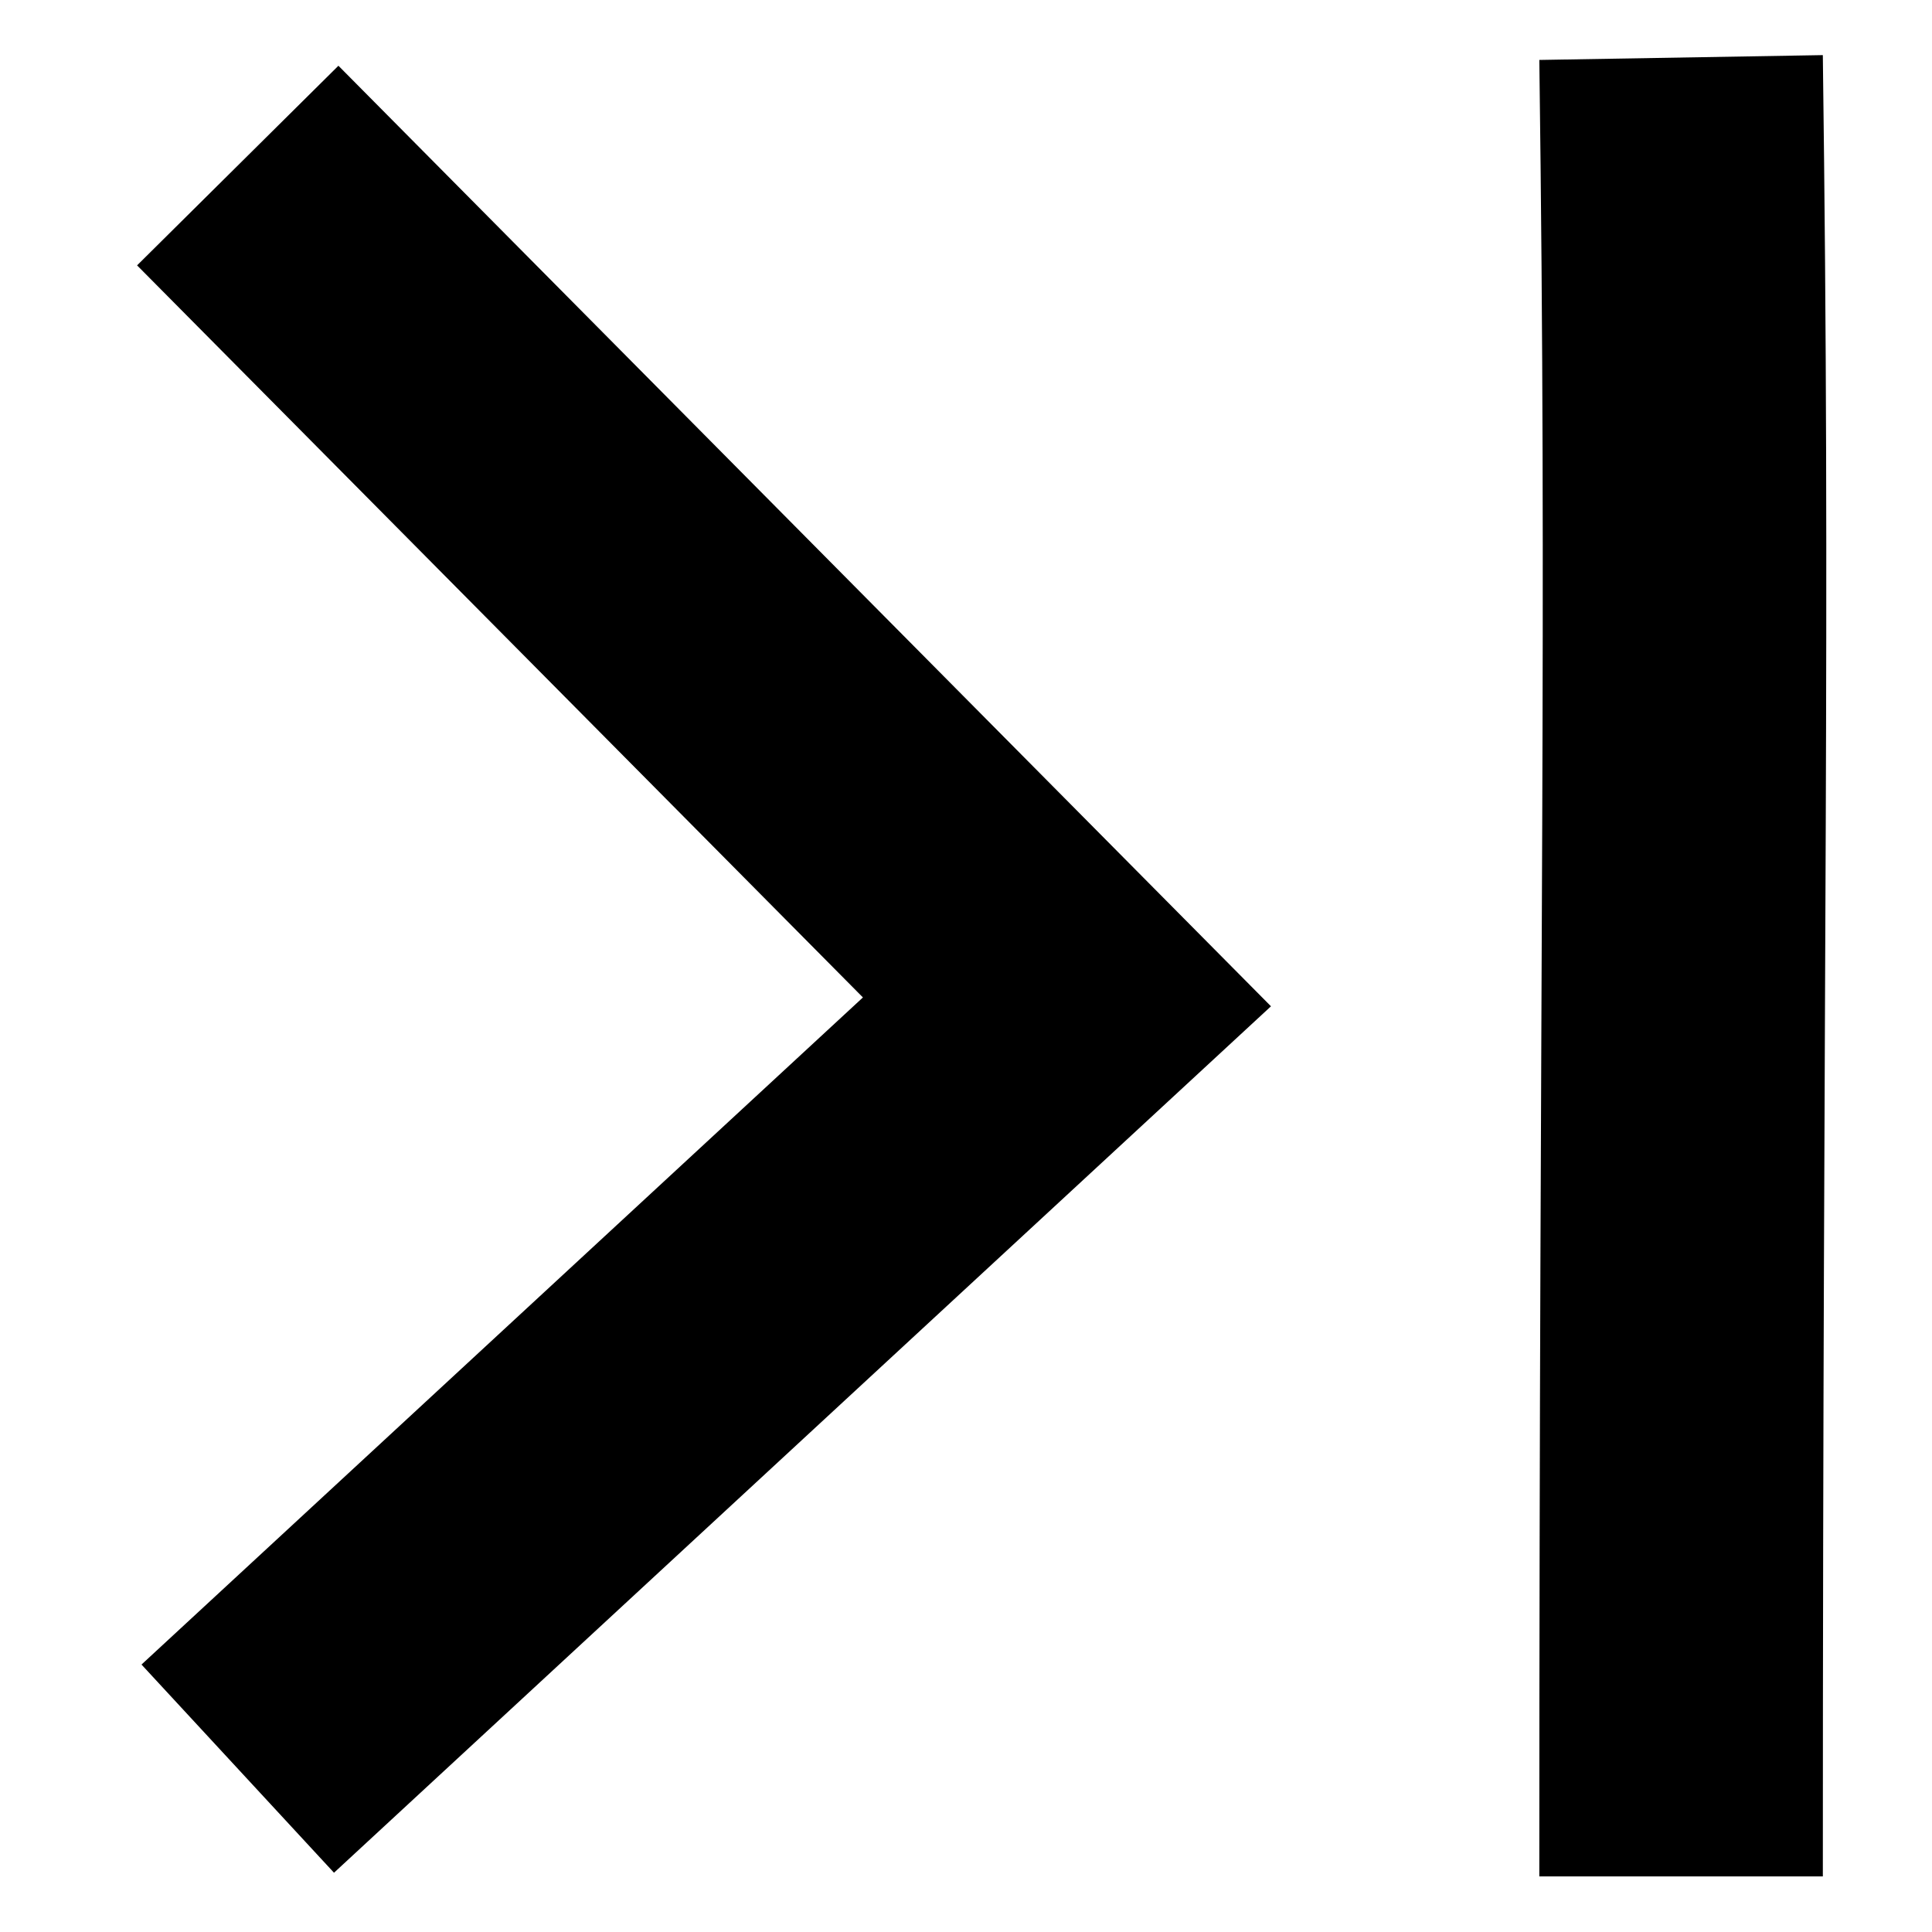 <?xml version="1.0" encoding="UTF-8" standalone="no"?>
<!-- Created with Inkscape (http://www.inkscape.org/) -->

<svg
   xmlns:dc="http://purl.org/dc/elements/1.1/"
   xmlns:cc="http://creativecommons.org/ns#"
   xmlns:rdf="http://www.w3.org/1999/02/22-rdf-syntax-ns#"
   xmlns:svg="http://www.w3.org/2000/svg"
   xmlns="http://www.w3.org/2000/svg"
   xmlns:sodipodi="http://sodipodi.sourceforge.net/DTD/sodipodi-0.dtd"
   xmlns:inkscape="http://www.inkscape.org/namespaces/inkscape"
   width="212.598"
   height="212.598"
   id="svg2"
   version="1.1"
   inkscape:version="0.48.1 r9760"
   sodipodi:docname="last.svg"
   inkscape:export-filename="/home/thomas/projekte/job/korpling/annis/annis-gui/src/main/webapp/VAADIN/themes/annis-theme/last.png"
   inkscape:export-xdpi="5.0799999"
   inkscape:export-ydpi="5.0799999">
  <defs
     id="defs4">
    <filter
       id="filter3863"
       inkscape:label="Drop shadow"
       width="1.5"
       height="1.5"
       x="-0.25"
       y="-0.25"
       color-interpolation-filters="sRGB">
      <feGaussianBlur
         id="feGaussianBlur3865"
         in="SourceAlpha"
         stdDeviation="2"
         result="blur" />
      <feColorMatrix
         id="feColorMatrix3867"
         result="bluralpha"
         type="matrix"
         values="1 0 0 0 0 0 1 0 0 0 0 0 1 0 0 0 0 0 0.5 0 " />
      <feOffset
         id="feOffset3869"
         in="bluralpha"
         dx="10"
         dy="10"
         result="offsetBlur" />
      <feMerge
         id="feMerge3871"
         result="fbSourceGraphic">
        <feMergeNode
           id="feMergeNode3873"
           in="offsetBlur" />
        <feMergeNode
           id="feMergeNode3875"
           in="SourceGraphic" />
      </feMerge>
      <feColorMatrix
         result="fbSourceGraphicAlpha"
         in="fbSourceGraphic"
         values="0 0 0 -1 0 0 0 0 -1 0 0 0 0 -1 0 0 0 0 1 0"
         id="feColorMatrix3891" />
      <feGaussianBlur
         id="feGaussianBlur3893"
         in="fbSourceGraphicAlpha"
         stdDeviation="2"
         result="blur" />
      <feColorMatrix
         id="feColorMatrix3895"
         result="bluralpha"
         type="matrix"
         values="1 0 0 0 0 0 1 0 0 0 0 0 1 0 0 0 0 0 0.5 0 " />
      <feOffset
         id="feOffset3897"
         in="bluralpha"
         dx="10"
         dy="10"
         result="offsetBlur" />
      <feMerge
         id="feMerge3899">
        <feMergeNode
           id="feMergeNode3901"
           in="offsetBlur" />
        <feMergeNode
           id="feMergeNode3903"
           in="fbSourceGraphic" />
      </feMerge>
    </filter>
    <filter
       id="filter3877"
       inkscape:label="Drop shadow"
       width="1.5"
       height="1.5"
       x="-0.25"
       y="-0.25"
       color-interpolation-filters="sRGB">
      <feGaussianBlur
         id="feGaussianBlur3879"
         in="SourceAlpha"
         stdDeviation="2"
         result="blur" />
      <feColorMatrix
         id="feColorMatrix3881"
         result="bluralpha"
         type="matrix"
         values="1 0 0 0 0 0 1 0 0 0 0 0 1 0 0 0 0 0 0.5 0 " />
      <feOffset
         id="feOffset3883"
         in="bluralpha"
         dx="10"
         dy="10"
         result="offsetBlur" />
      <feMerge
         id="feMerge3885"
         result="fbSourceGraphic">
        <feMergeNode
           id="feMergeNode3887"
           in="offsetBlur" />
        <feMergeNode
           id="feMergeNode3889"
           in="SourceGraphic" />
      </feMerge>
      <feColorMatrix
         result="fbSourceGraphicAlpha"
         in="fbSourceGraphic"
         values="0 0 0 -1 0 0 0 0 -1 0 0 0 0 -1 0 0 0 0 1 0"
         id="feColorMatrix3905" />
      <feGaussianBlur
         id="feGaussianBlur3907"
         in="fbSourceGraphicAlpha"
         stdDeviation="2"
         result="blur" />
      <feColorMatrix
         id="feColorMatrix3909"
         result="bluralpha"
         type="matrix"
         values="1 0 0 0 0 0 1 0 0 0 0 0 1 0 0 0 0 0 0.5 0 " />
      <feOffset
         id="feOffset3911"
         in="bluralpha"
         dx="10"
         dy="10"
         result="offsetBlur" />
      <feMerge
         id="feMerge3913">
        <feMergeNode
           id="feMergeNode3915"
           in="offsetBlur" />
        <feMergeNode
           id="feMergeNode3917"
           in="fbSourceGraphic" />
      </feMerge>
    </filter>
    <filter
       id="filter3863-1"
       inkscape:label="Drop shadow"
       width="1.5"
       height="1.5"
       x="-0.25"
       y="-0.25"
       color-interpolation-filters="sRGB">
      <feGaussianBlur
         id="feGaussianBlur3865-0"
         in="SourceAlpha"
         stdDeviation="2"
         result="blur" />
      <feColorMatrix
         id="feColorMatrix3867-8"
         result="bluralpha"
         type="matrix"
         values="1 0 0 0 0 0 1 0 0 0 0 0 1 0 0 0 0 0 0.5 0 " />
      <feOffset
         id="feOffset3869-5"
         in="bluralpha"
         dx="10"
         dy="10"
         result="offsetBlur" />
      <feMerge
         id="feMerge3871-0"
         result="fbSourceGraphic">
        <feMergeNode
           id="feMergeNode3873-6"
           in="offsetBlur" />
        <feMergeNode
           id="feMergeNode3875-4"
           in="SourceGraphic" />
      </feMerge>
      <feColorMatrix
         result="fbSourceGraphicAlpha"
         in="fbSourceGraphic"
         values="0 0 0 -1 0 0 0 0 -1 0 0 0 0 -1 0 0 0 0 1 0"
         id="feColorMatrix3891-6" />
      <feGaussianBlur
         id="feGaussianBlur3893-2"
         in="fbSourceGraphicAlpha"
         stdDeviation="2"
         result="blur" />
      <feColorMatrix
         id="feColorMatrix3895-5"
         result="bluralpha"
         type="matrix"
         values="1 0 0 0 0 0 1 0 0 0 0 0 1 0 0 0 0 0 0.5 0 " />
      <feOffset
         id="feOffset3897-8"
         in="bluralpha"
         dx="10"
         dy="10"
         result="offsetBlur" />
      <feMerge
         id="feMerge3899-6">
        <feMergeNode
           id="feMergeNode3901-2"
           in="offsetBlur" />
        <feMergeNode
           id="feMergeNode3903-8"
           in="fbSourceGraphic" />
      </feMerge>
    </filter>
    <filter
       id="filter3863-1-9"
       inkscape:label="Drop shadow"
       width="1.5"
       height="1.5"
       x="-0.25"
       y="-0.25"
       color-interpolation-filters="sRGB">
      <feGaussianBlur
         id="feGaussianBlur3865-0-6"
         in="SourceAlpha"
         stdDeviation="2"
         result="blur" />
      <feColorMatrix
         id="feColorMatrix3867-8-6"
         result="bluralpha"
         type="matrix"
         values="1 0 0 0 0 0 1 0 0 0 0 0 1 0 0 0 0 0 0.5 0 " />
      <feOffset
         id="feOffset3869-5-4"
         in="bluralpha"
         dx="10"
         dy="10"
         result="offsetBlur" />
      <feMerge
         id="feMerge3871-0-1"
         result="fbSourceGraphic">
        <feMergeNode
           id="feMergeNode3873-6-9"
           in="offsetBlur" />
        <feMergeNode
           id="feMergeNode3875-4-8"
           in="SourceGraphic" />
      </feMerge>
      <feColorMatrix
         result="fbSourceGraphicAlpha"
         in="fbSourceGraphic"
         values="0 0 0 -1 0 0 0 0 -1 0 0 0 0 -1 0 0 0 0 1 0"
         id="feColorMatrix3891-6-0" />
      <feGaussianBlur
         id="feGaussianBlur3893-2-4"
         in="fbSourceGraphicAlpha"
         stdDeviation="2"
         result="blur" />
      <feColorMatrix
         id="feColorMatrix3895-5-9"
         result="bluralpha"
         type="matrix"
         values="1 0 0 0 0 0 1 0 0 0 0 0 1 0 0 0 0 0 0.5 0 " />
      <feOffset
         id="feOffset3897-8-0"
         in="bluralpha"
         dx="10"
         dy="10"
         result="offsetBlur" />
      <feMerge
         id="feMerge3899-6-5">
        <feMergeNode
           id="feMergeNode3901-2-5"
           in="offsetBlur" />
        <feMergeNode
           id="feMergeNode3903-8-0"
           in="fbSourceGraphic" />
      </feMerge>
    </filter>
    <filter
       id="filter3877-1"
       inkscape:label="Drop shadow"
       width="1.5"
       height="1.5"
       x="-0.25"
       y="-0.25"
       color-interpolation-filters="sRGB">
      <feGaussianBlur
         id="feGaussianBlur3879-6"
         in="SourceAlpha"
         stdDeviation="2"
         result="blur" />
      <feColorMatrix
         id="feColorMatrix3881-0"
         result="bluralpha"
         type="matrix"
         values="1 0 0 0 0 0 1 0 0 0 0 0 1 0 0 0 0 0 0.5 0 " />
      <feOffset
         id="feOffset3883-2"
         in="bluralpha"
         dx="10"
         dy="10"
         result="offsetBlur" />
      <feMerge
         id="feMerge3885-8"
         result="fbSourceGraphic">
        <feMergeNode
           id="feMergeNode3887-8"
           in="offsetBlur" />
        <feMergeNode
           id="feMergeNode3889-4"
           in="SourceGraphic" />
      </feMerge>
      <feColorMatrix
         result="fbSourceGraphicAlpha"
         in="fbSourceGraphic"
         values="0 0 0 -1 0 0 0 0 -1 0 0 0 0 -1 0 0 0 0 1 0"
         id="feColorMatrix3905-9" />
      <feGaussianBlur
         id="feGaussianBlur3907-8"
         in="fbSourceGraphicAlpha"
         stdDeviation="2"
         result="blur" />
      <feColorMatrix
         id="feColorMatrix3909-3"
         result="bluralpha"
         type="matrix"
         values="1 0 0 0 0 0 1 0 0 0 0 0 1 0 0 0 0 0 0.5 0 " />
      <feOffset
         id="feOffset3911-4"
         in="bluralpha"
         dx="10"
         dy="10"
         result="offsetBlur" />
      <feMerge
         id="feMerge3913-4">
        <feMergeNode
           id="feMergeNode3915-9"
           in="offsetBlur" />
        <feMergeNode
           id="feMergeNode3917-1"
           in="fbSourceGraphic" />
      </feMerge>
    </filter>
  </defs>
  <sodipodi:namedview
     id="base"
     pagecolor="#ffffff"
     bordercolor="#666666"
     borderopacity="1.0"
     inkscape:pageopacity="0.0"
     inkscape:pageshadow="2"
     inkscape:zoom="1.979899"
     inkscape:cx="159.30595"
     inkscape:cy="105.00439"
     inkscape:document-units="px"
     inkscape:current-layer="layer1"
     showgrid="false"
     inkscape:window-width="1280"
     inkscape:window-height="776"
     inkscape:window-x="0"
     inkscape:window-y="24"
     inkscape:window-maximized="1"
     fit-margin-top="0"
     fit-margin-left="0"
     fit-margin-right="0"
     fit-margin-bottom="0"
     units="mm" />
  <g
     inkscape:label="Ebene 1"
     inkscape:groupmode="layer"
     id="layer1"
     transform="translate(-342.692,-316.233)">
    <g
       id="g3684"
       transform="matrix(-1,0,0,1,901.524,-3.7131164e-6)">
      <path
         inkscape:export-ydpi="6.27"
         inkscape:export-xdpi="6.27"
         transform="matrix(0.312,0,0,0.312,334.898,279.679)"
         sodipodi:nodetypes="ccc"
         inkscape:connector-curvature="0"
         id="path2987"
         d="M 633.883,175.55 341.432,470.514 633.883,740.948"
         style="fill:none;stroke:#000000;stroke-width:100;stroke-linecap:butt;stroke-linejoin:miter;stroke-miterlimit:4;stroke-opacity:1;stroke-dasharray:none" />
      <path
         transform="matrix(-0.312,0,0,0.354,509.841,260.419)"
         style="fill:none;stroke:#000000;stroke-width:100;stroke-linecap:butt;stroke-linejoin:miter;stroke-miterlimit:4;stroke-opacity:1;stroke-dasharray:none"
         d="m 435.883,175.55 c 2.74,182.459 0,265.009 0,565.398"
         id="path3777"
         inkscape:connector-curvature="0"
         sodipodi:nodetypes="cc" />
    </g>
  </g>
</svg>
